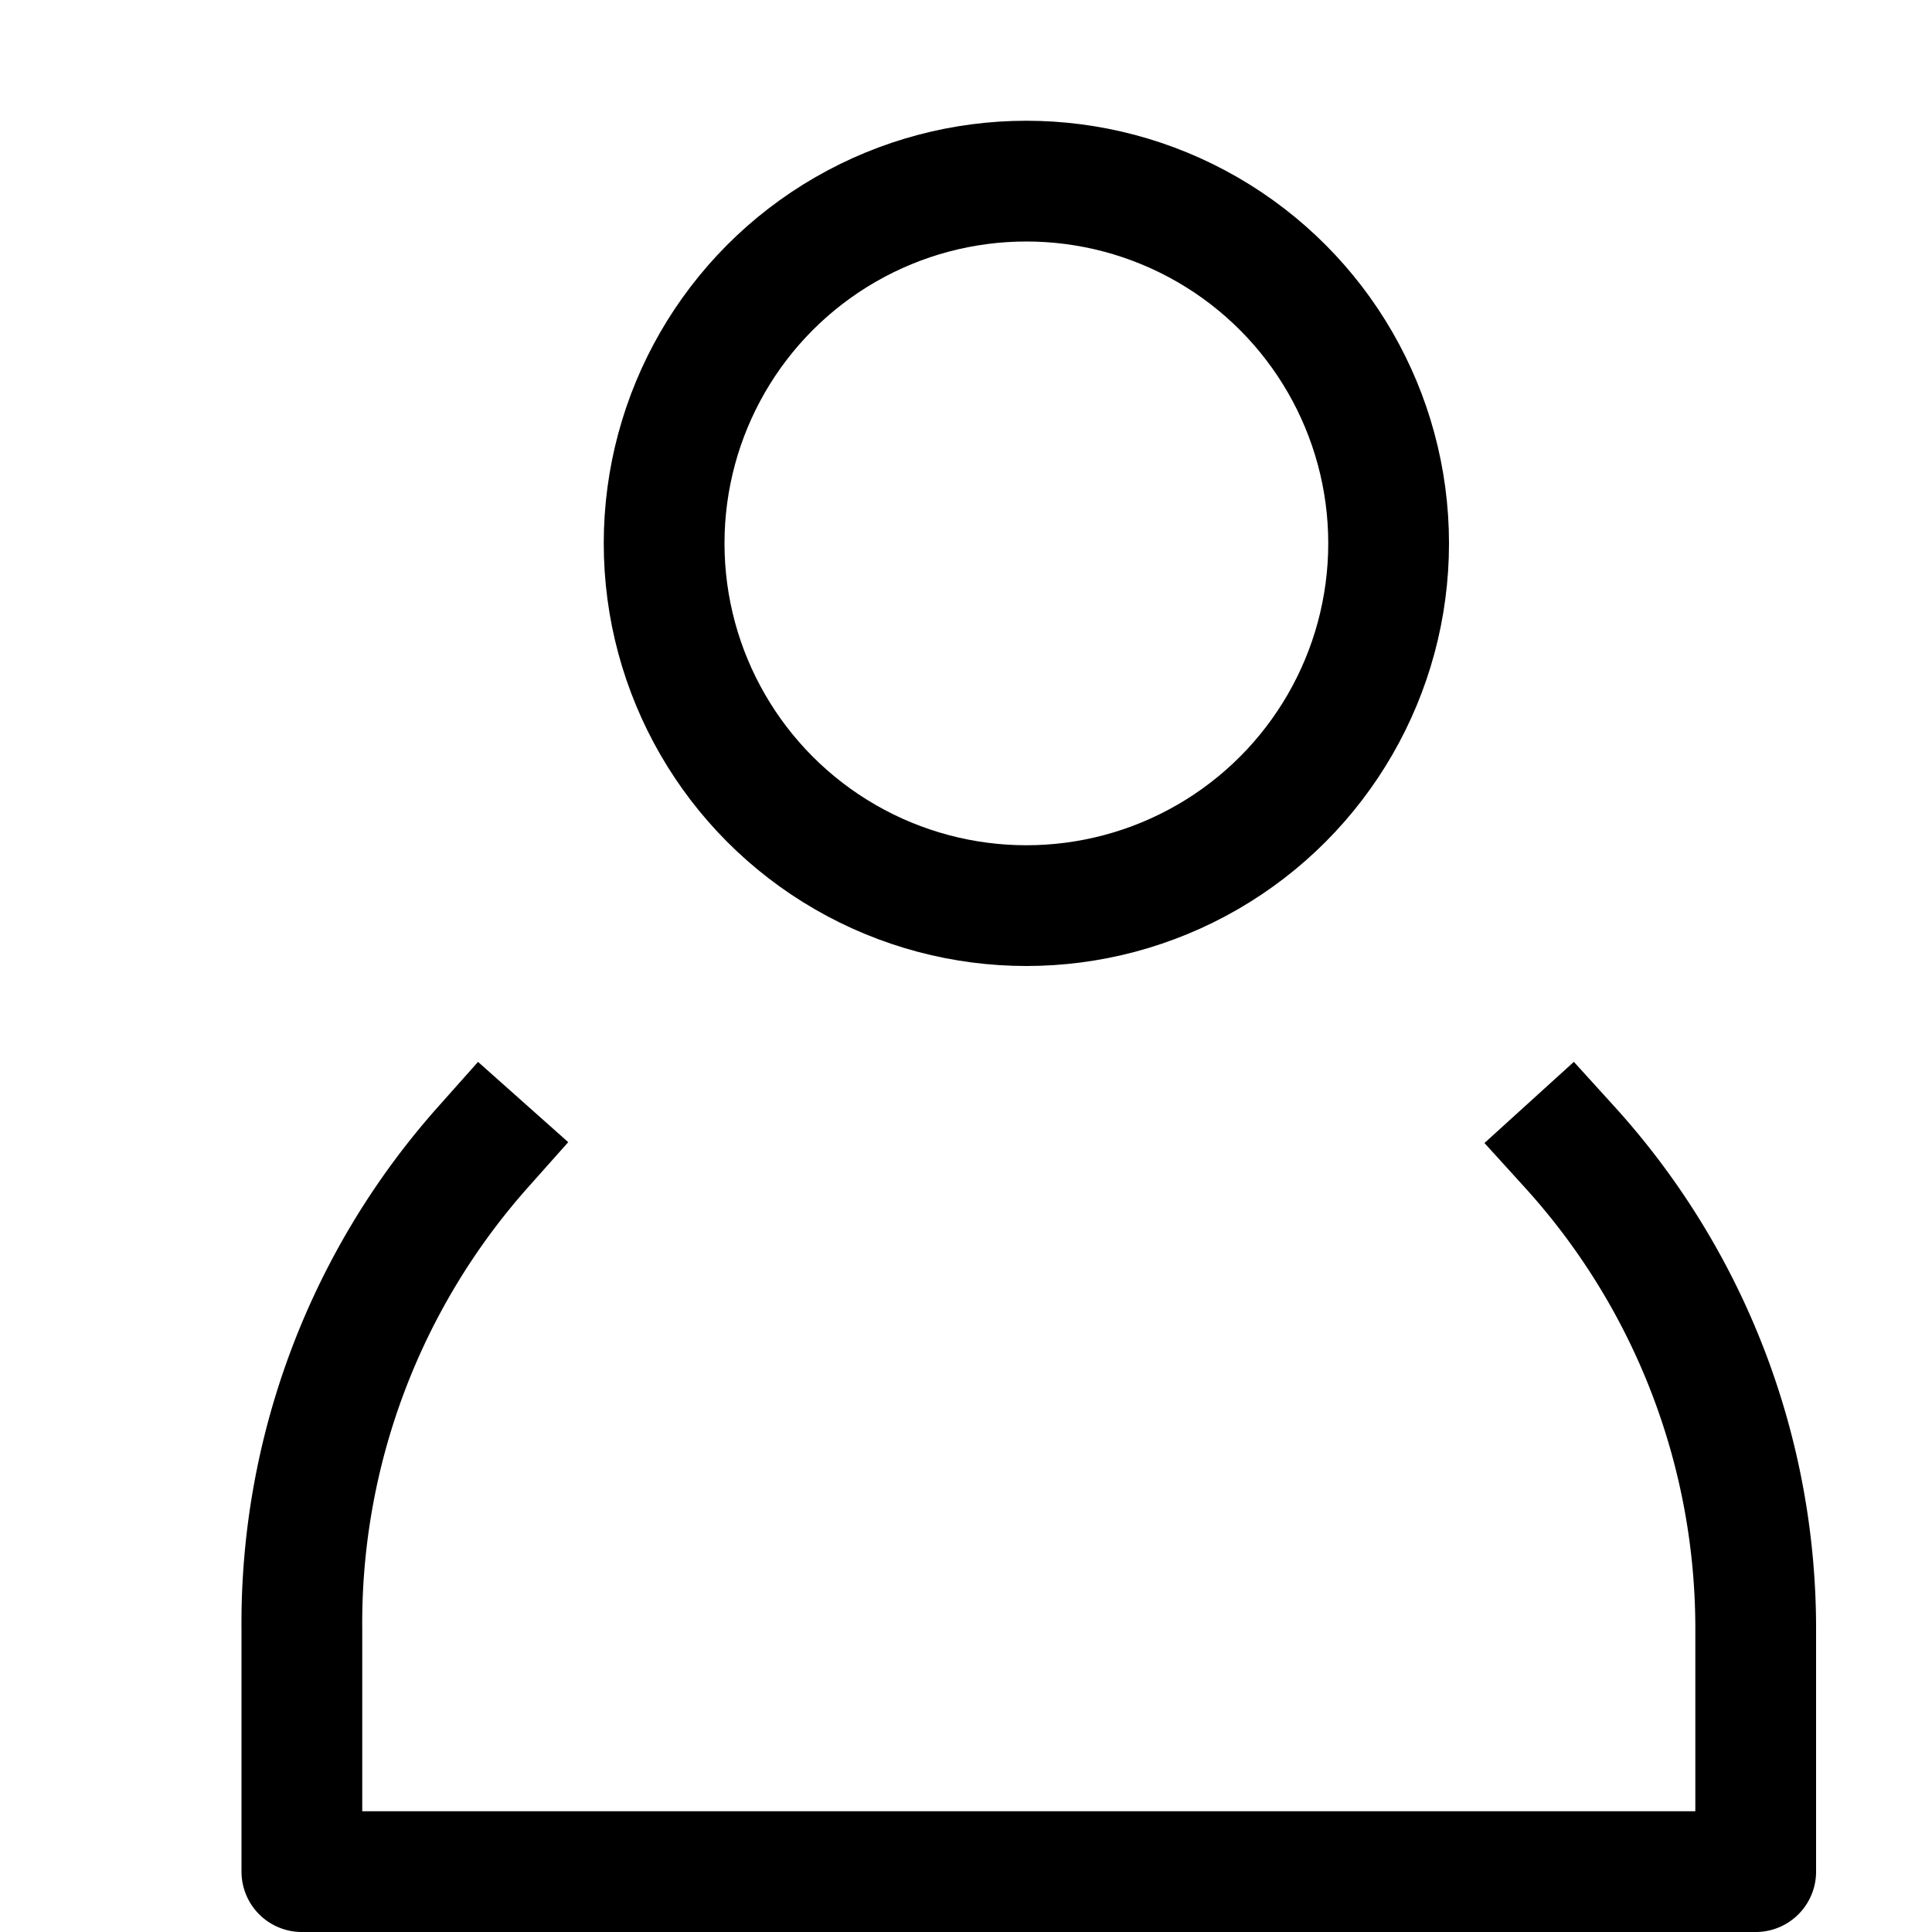 <svg id="Layer_1" data-name="Layer 1" xmlns="http://www.w3.org/2000/svg" viewBox="0 0 16 16"><title>unicons-people-16px-user-1</title><circle cx="8.5" cy="4.5" r="3" style="fill:none;stroke:currentColor;stroke-linecap:square;stroke-linejoin:round"/><path d="M13,9.5a5.93,5.93,0,0,1,1.54,4v2H2.5v-2A5.93,5.93,0,0,1,4,9.5" style="fill:none;stroke:currentColor;stroke-linecap:square;stroke-linejoin:round"/></svg>